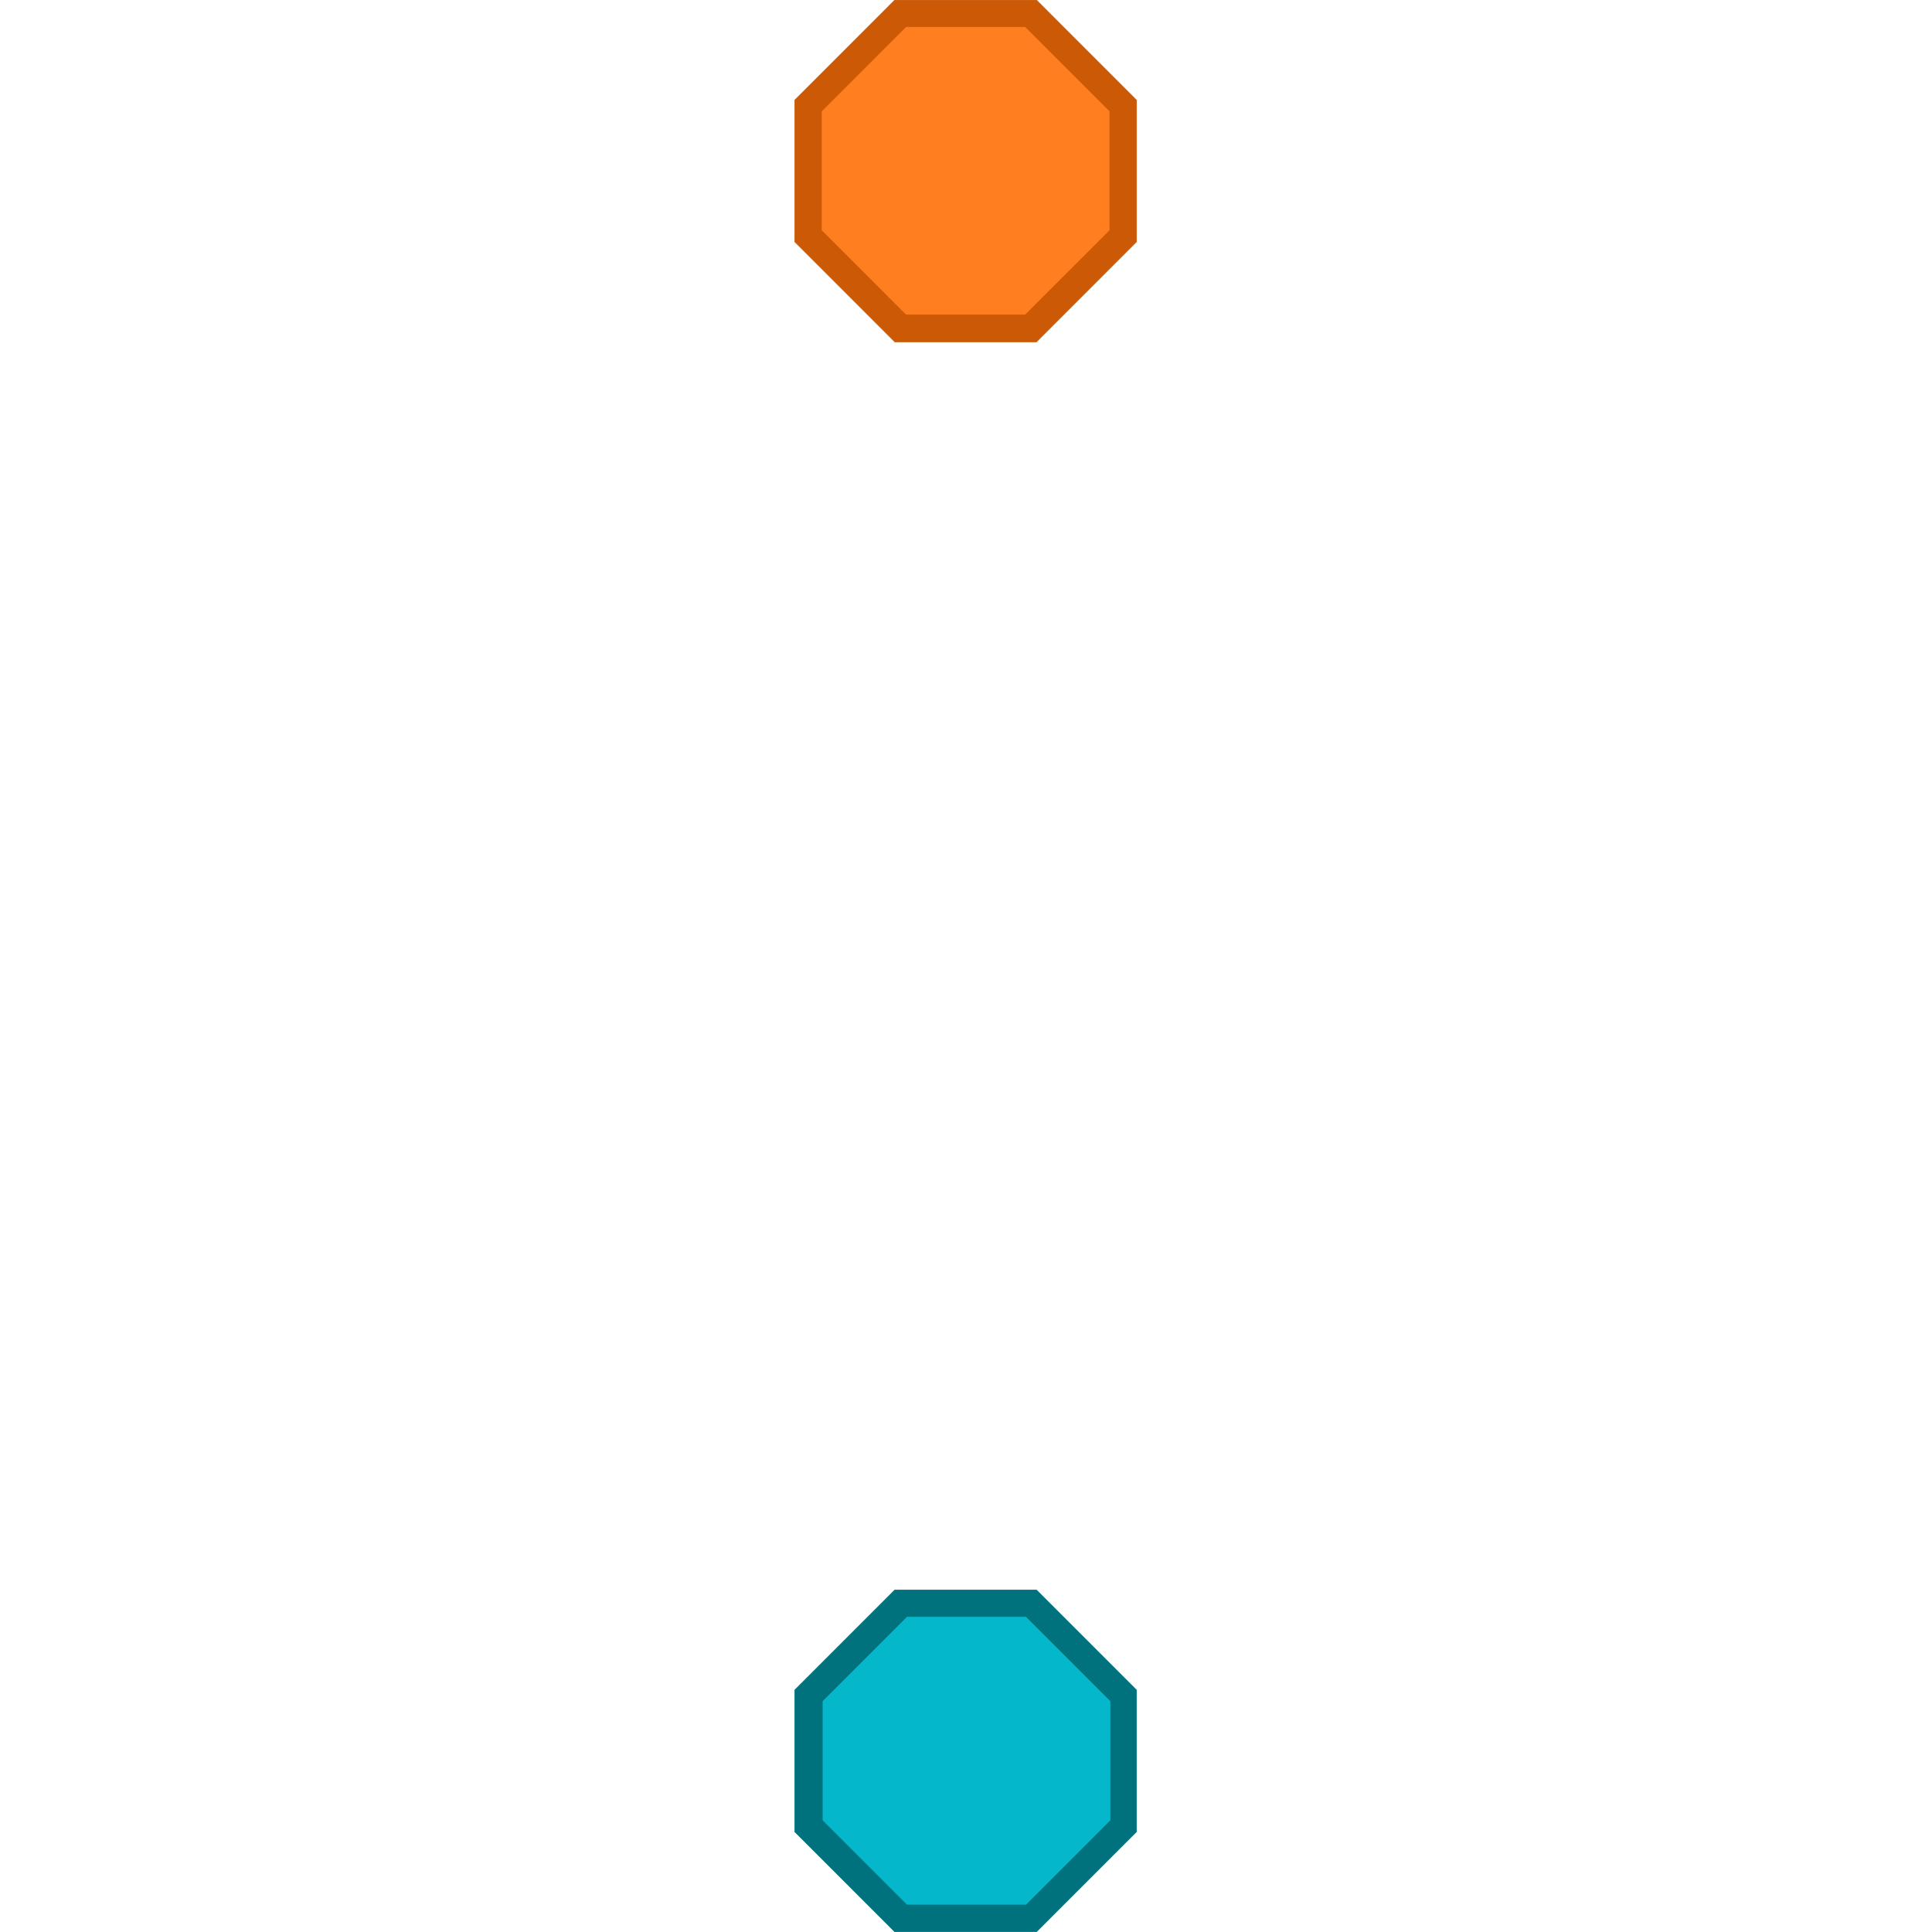 <?xml version="1.0" encoding="UTF-8" standalone="no"?>
<!DOCTYPE svg PUBLIC "-//W3C//DTD SVG 1.1//EN" "http://www.w3.org/Graphics/SVG/1.1/DTD/svg11.dtd">
<svg width="100%" height="100%" viewBox="0 0 3519 3519" version="1.1" xmlns="http://www.w3.org/2000/svg" xmlns:xlink="http://www.w3.org/1999/xlink" xml:space="preserve" style="fill-rule:evenodd;clip-rule:evenodd;">
    <g id="Artboard1" transform="matrix(1.109,0,0,0.955,-438.194,-150.223)">
        <rect x="395.05" y="157.376" width="3172.04" height="3685.99" style="fill:none;"/>
        <clipPath id="_clip1">
            <rect x="395.05" y="157.376" width="3172.04" height="3685.99"/>
        </clipPath>
        <g clip-path="url(#_clip1)">
            <g transform="matrix(0.952,0,0,0.952,173.5,-186.299)">
                <g transform="matrix(0.947,0,0,1.1,20.986,-15.784)">
                    <path d="M2111.79,342.4L1853.83,342.4L1671.43,524.8L1671.43,782.76L1853.83,965.16L2111.79,965.16L2294.19,782.76L2294.19,524.8L2111.79,342.4Z" style="fill:rgb(203,89,5);fill-rule:nonzero;stroke:rgb(203,89,5);stroke-width:1px;"/>
                </g>
                <g transform="matrix(0.947,0,0,1.1,19.49,-15.784)">
                    <path d="M2092.7,392.03L1876.08,392.03L1722.9,545.21L1722.9,761.84L1876.08,915.01L2092.7,915.01L2245.88,761.84L2245.88,545.21L2092.7,392.03Z" style="fill:rgb(255,126,32);fill-rule:nonzero;stroke:rgb(255,126,32);stroke-width:1px;"/>
                </g>
            </g>
            <g transform="matrix(0.952,0,0,0.952,173.5,21.177)">
                <g transform="matrix(0.947,0,0,1.1,20.986,-15.784)">
                    <path d="M2111.79,3040.05L1853.83,3040.05L1671.43,3222.45L1671.43,3480.41L1853.83,3662.81L2111.79,3662.81L2294.19,3480.41L2294.19,3222.45L2111.79,3040.05Z" style="fill:rgb(0,114,126);fill-rule:nonzero;stroke:rgb(0,114,126);stroke-width:1px;"/>
                </g>
                <g transform="matrix(0.947,0,0,1.1,20.986,-15.784)">
                    <path d="M2092.7,3089.68L1876.08,3089.68L1722.9,3242.86L1722.9,3459.48L1876.08,3612.66L2092.7,3612.66L2245.88,3459.48L2245.88,3242.86L2092.7,3089.68Z" style="fill:rgb(5,183,203);fill-rule:nonzero;stroke:rgb(5,183,203);stroke-width:1px;"/>
                </g>
            </g>
        </g>
    </g>
</svg>
